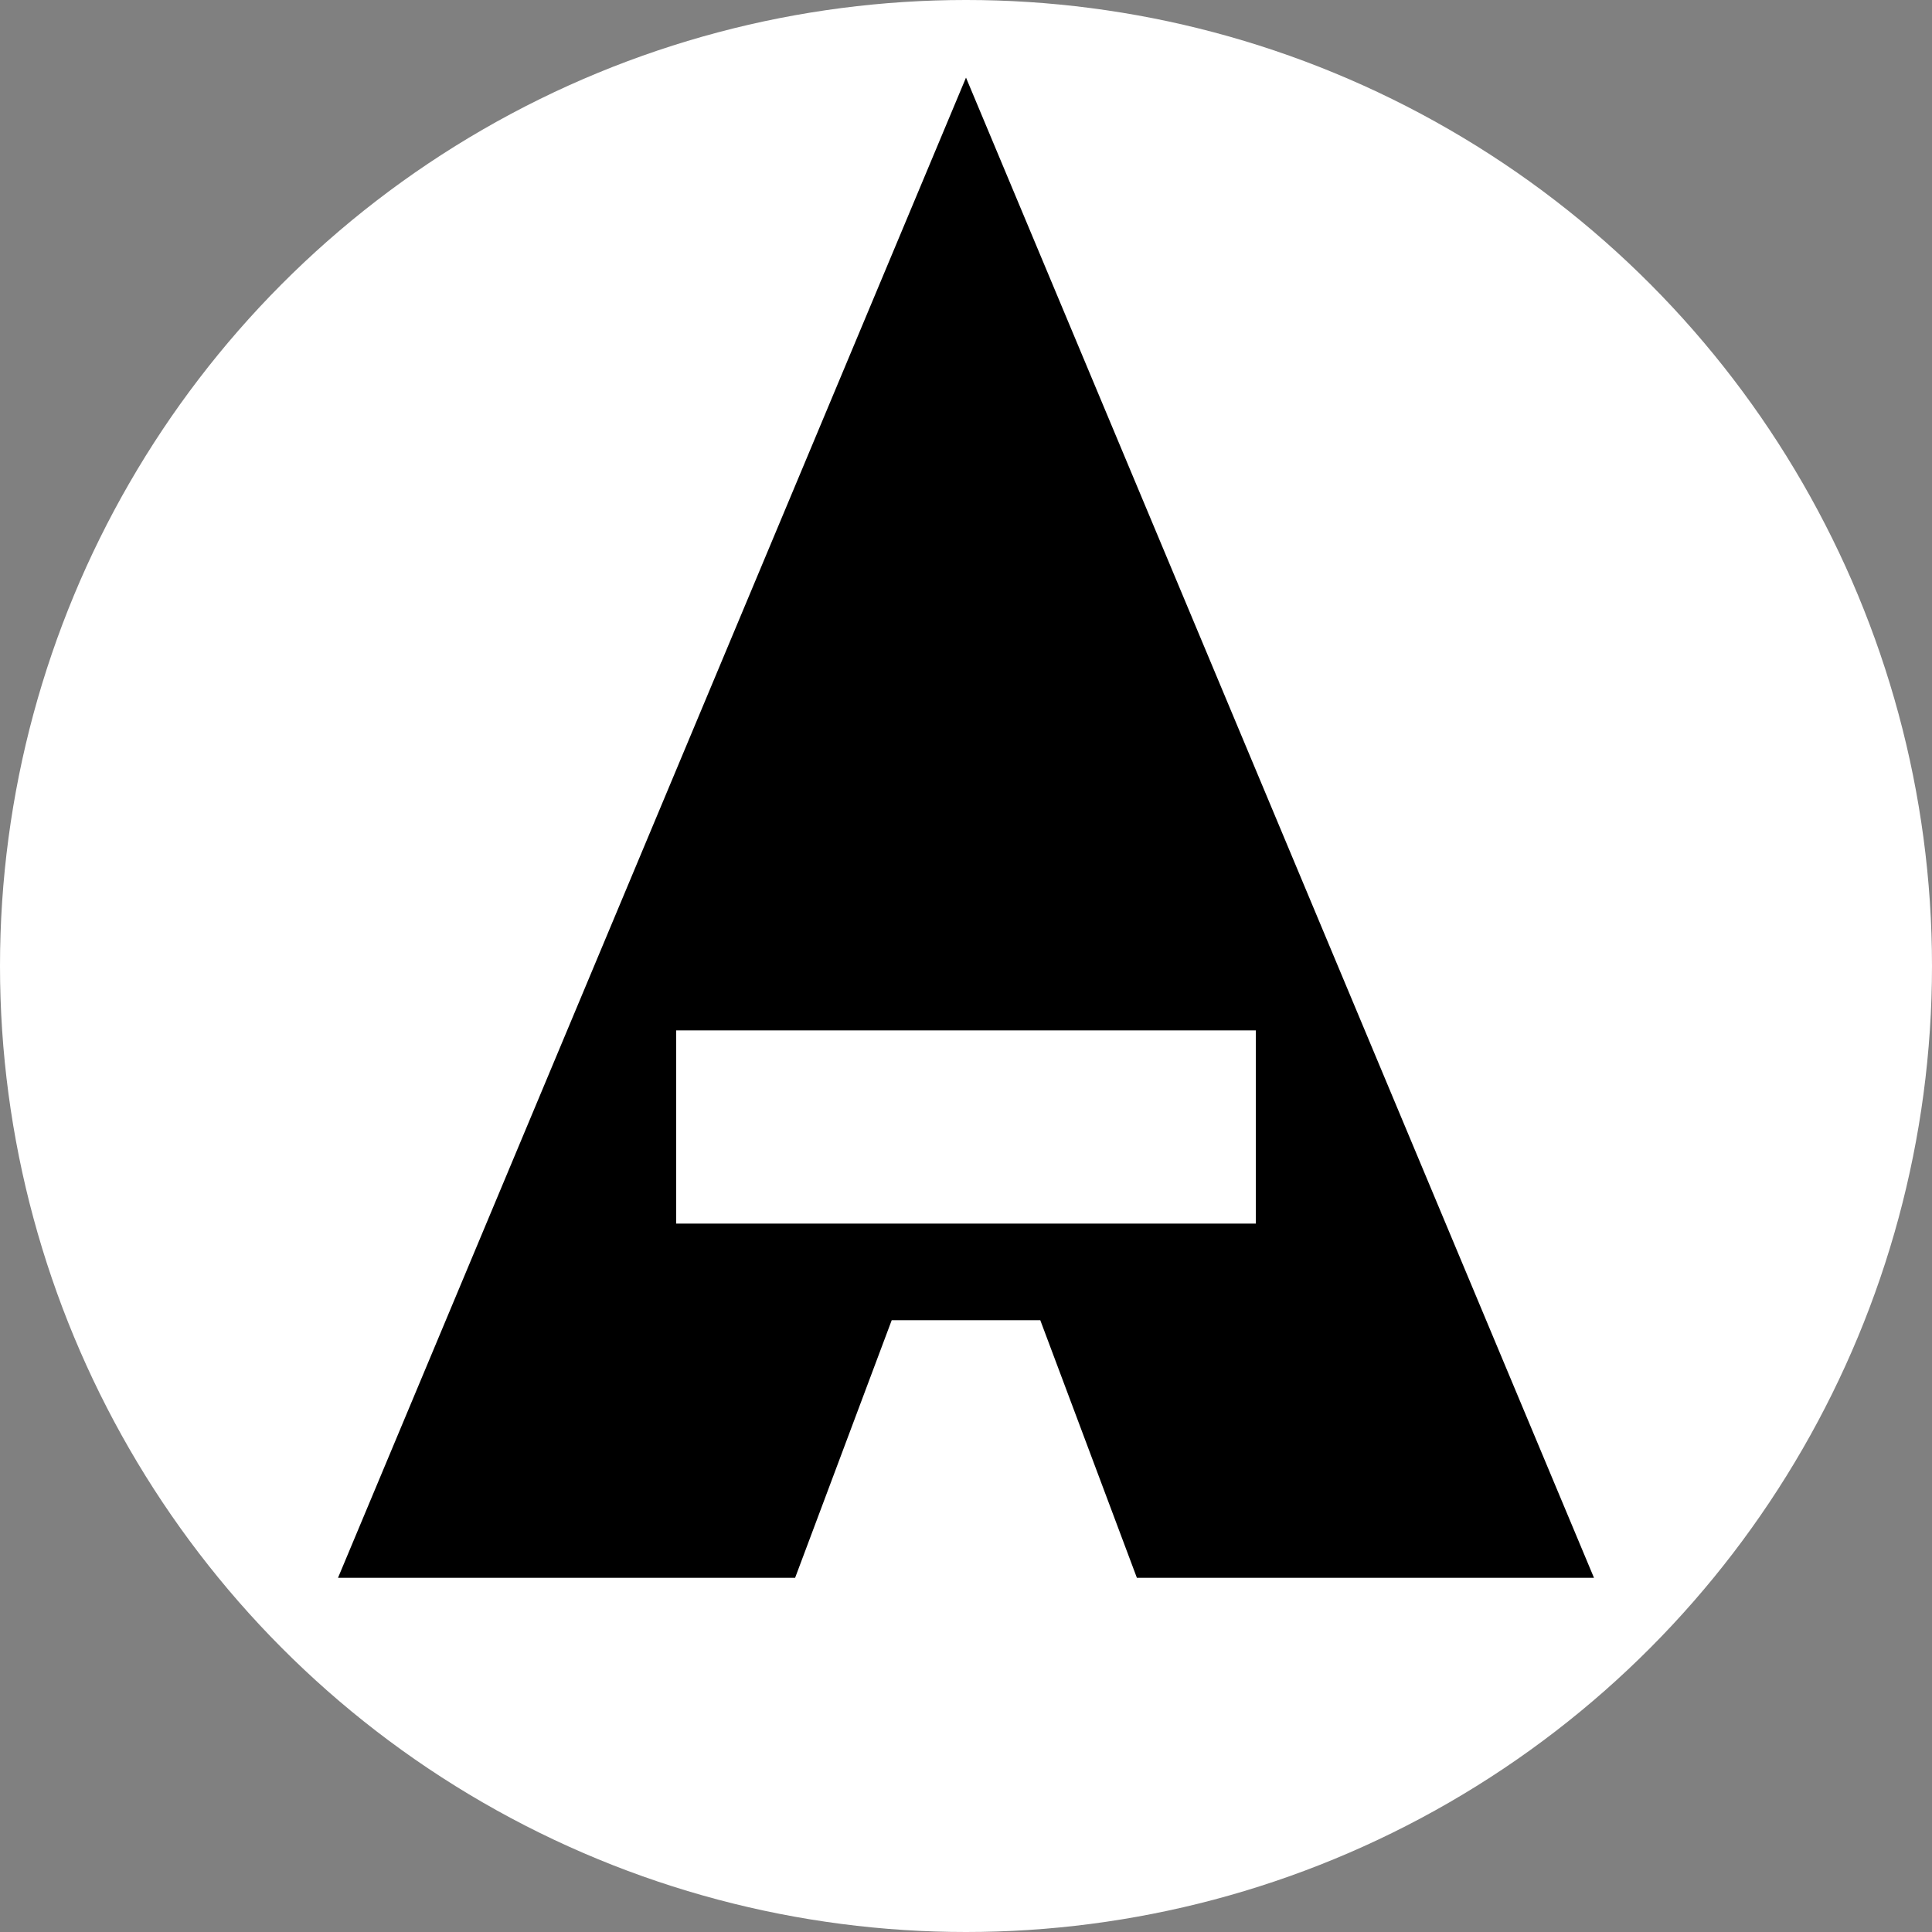 <svg viewBox="0 0 60 60" xmlns="http://www.w3.org/2000/svg">
  <rect x="0" y="0" width="60" height="60" fill="#808080" stroke="none"/>
  <circle cx="30" cy="30" r="30" fill="white" />

  <g transform="translate(30, 30)">
    <path d="M0,-25 L-18,18 L-6,18 L-3,10 L3,10 L6,18 L18,18 Z" fill="black" stroke="black" stroke-width="2" />
    <rect x="-9" y="2" width="18" height="6" fill="white" />
  </g>
</svg>
